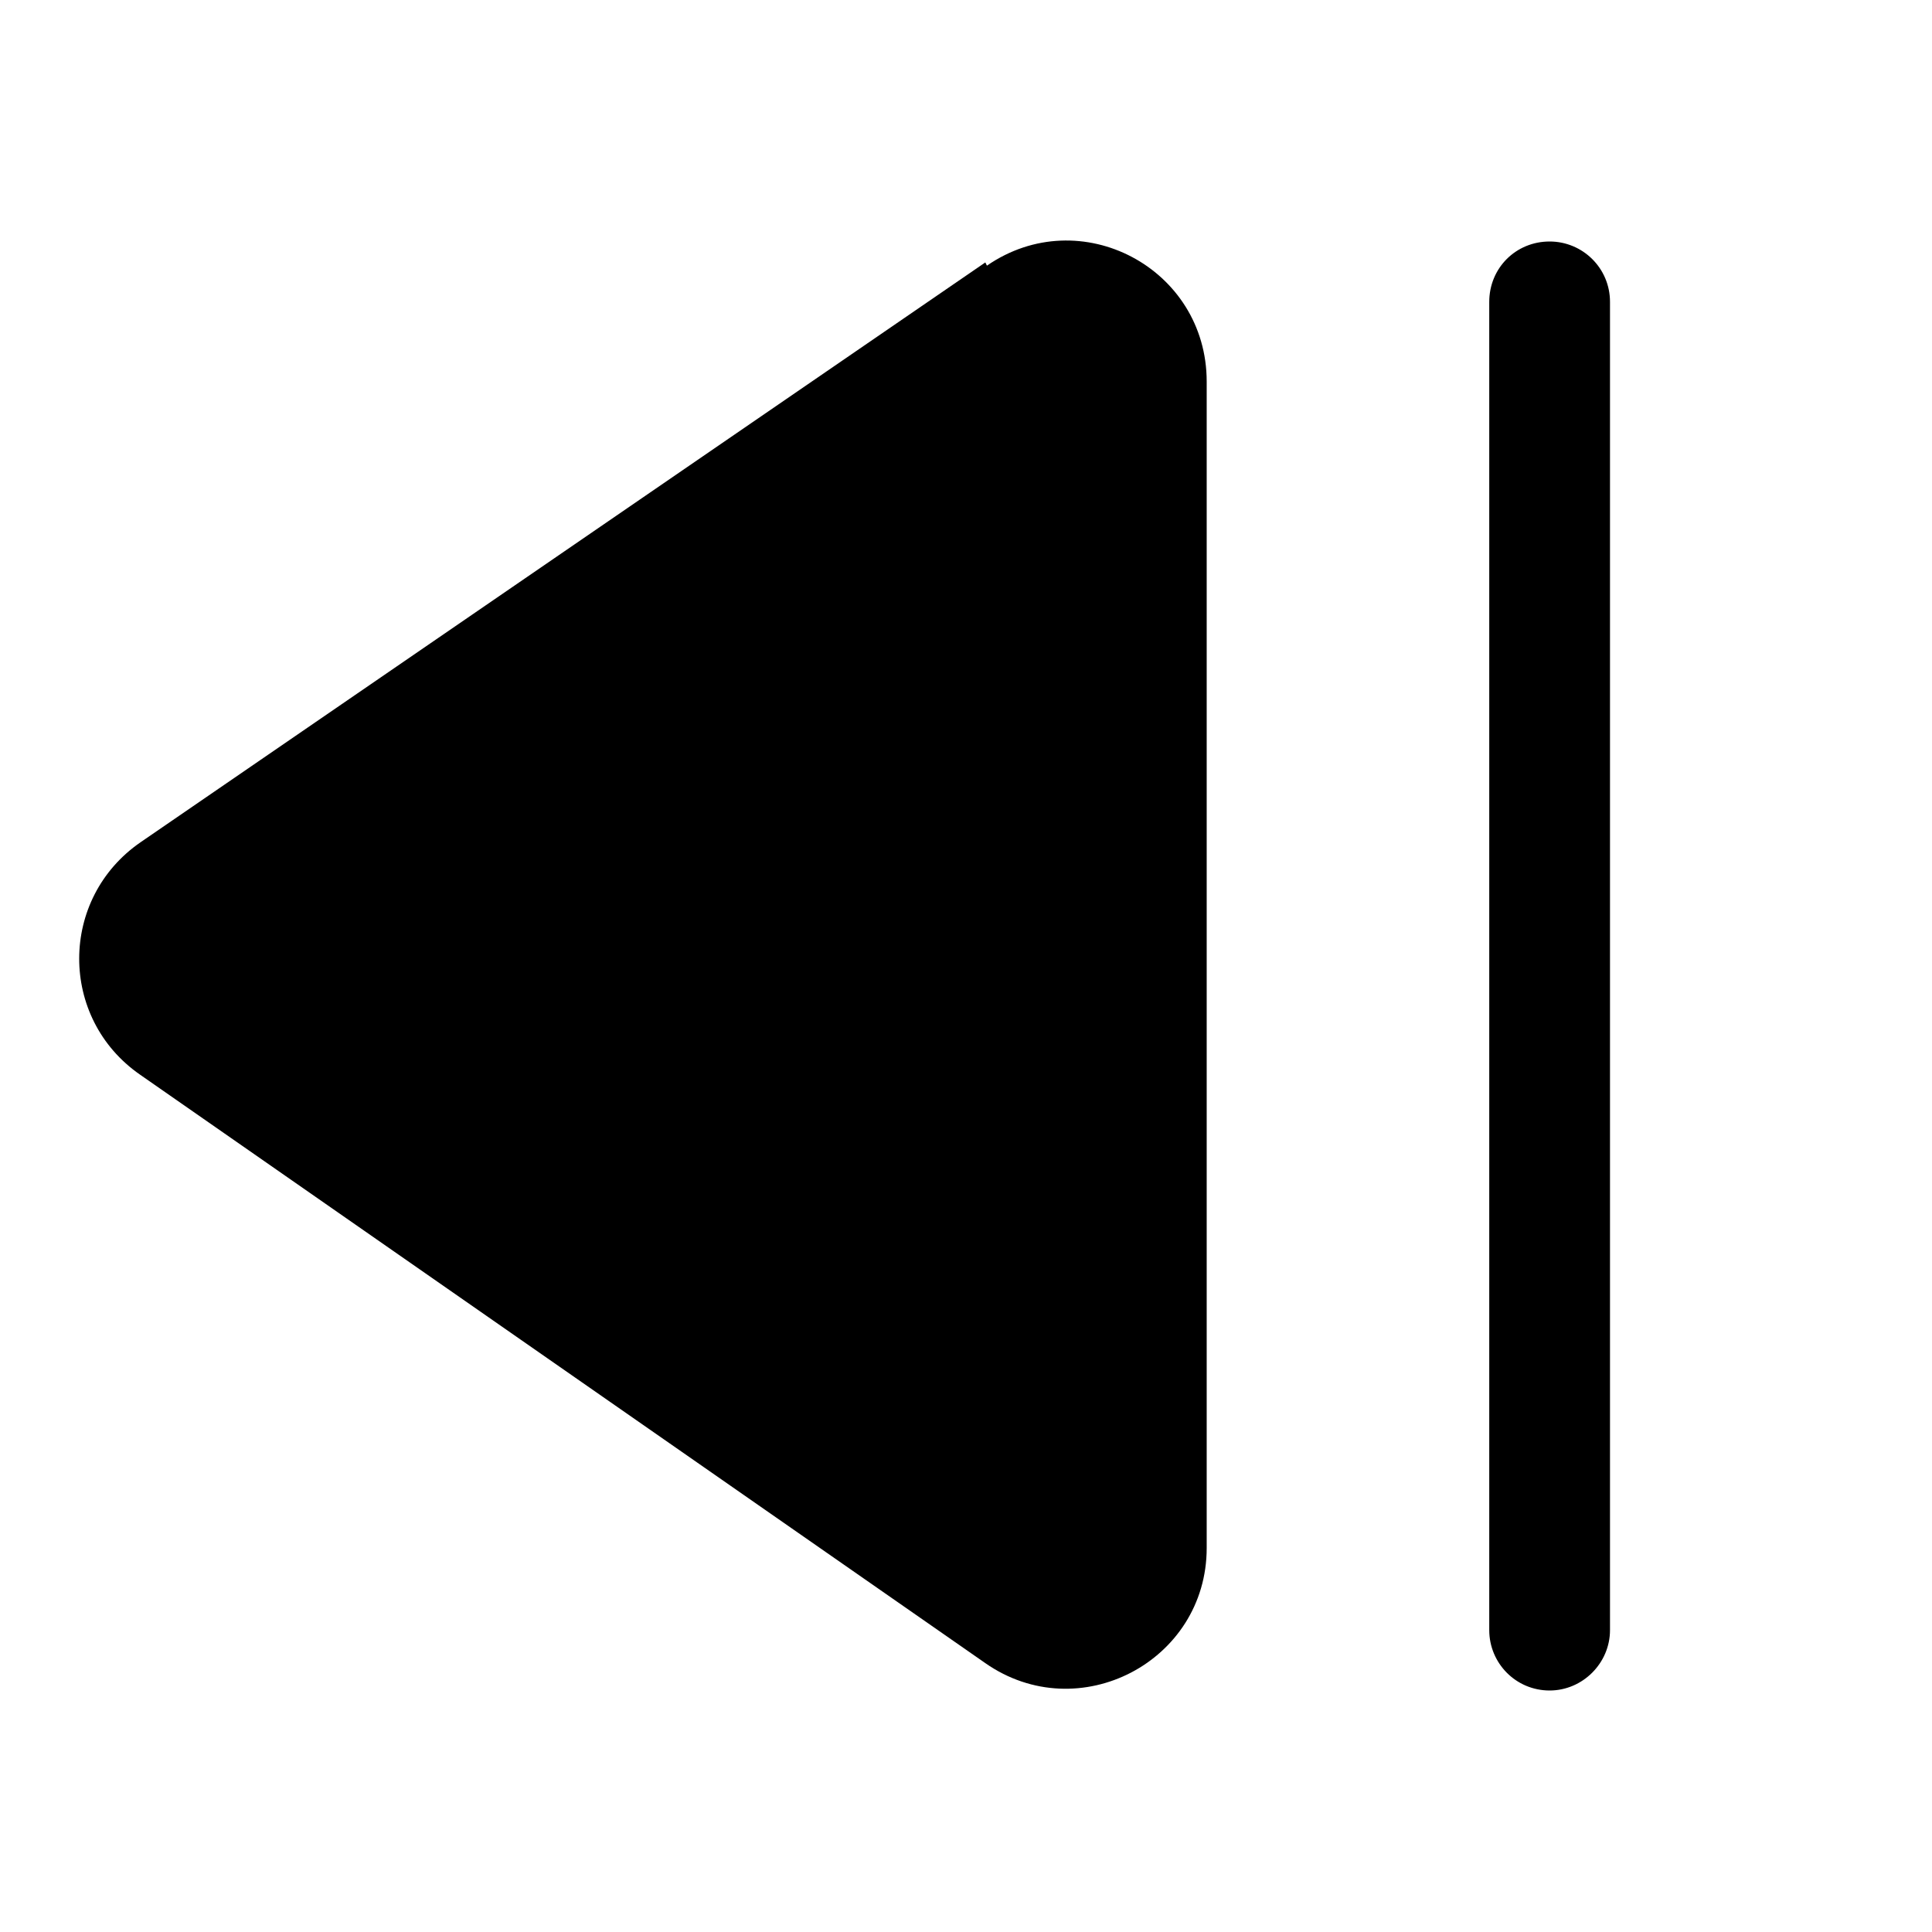 <svg viewBox="0 0 24 24" xmlns="http://www.w3.org/2000/svg"><path fill="currentColor" d="M18.5 3.75c0-.42.33-.75.75-.75 .41 0 .75.33.75.75v16.5c0 .41-.34.75-.75.75 -.42 0-.75-.34-.75-.75V3.75Zm-6.24-.45c1.16-.8 2.73.03 2.73 1.44v14.49c0 1.41-1.59 2.24-2.75 1.43l-10.5-7.31c-1.01-.7-1.01-2.19.01-2.89l10.49-7.2Z"/></svg>